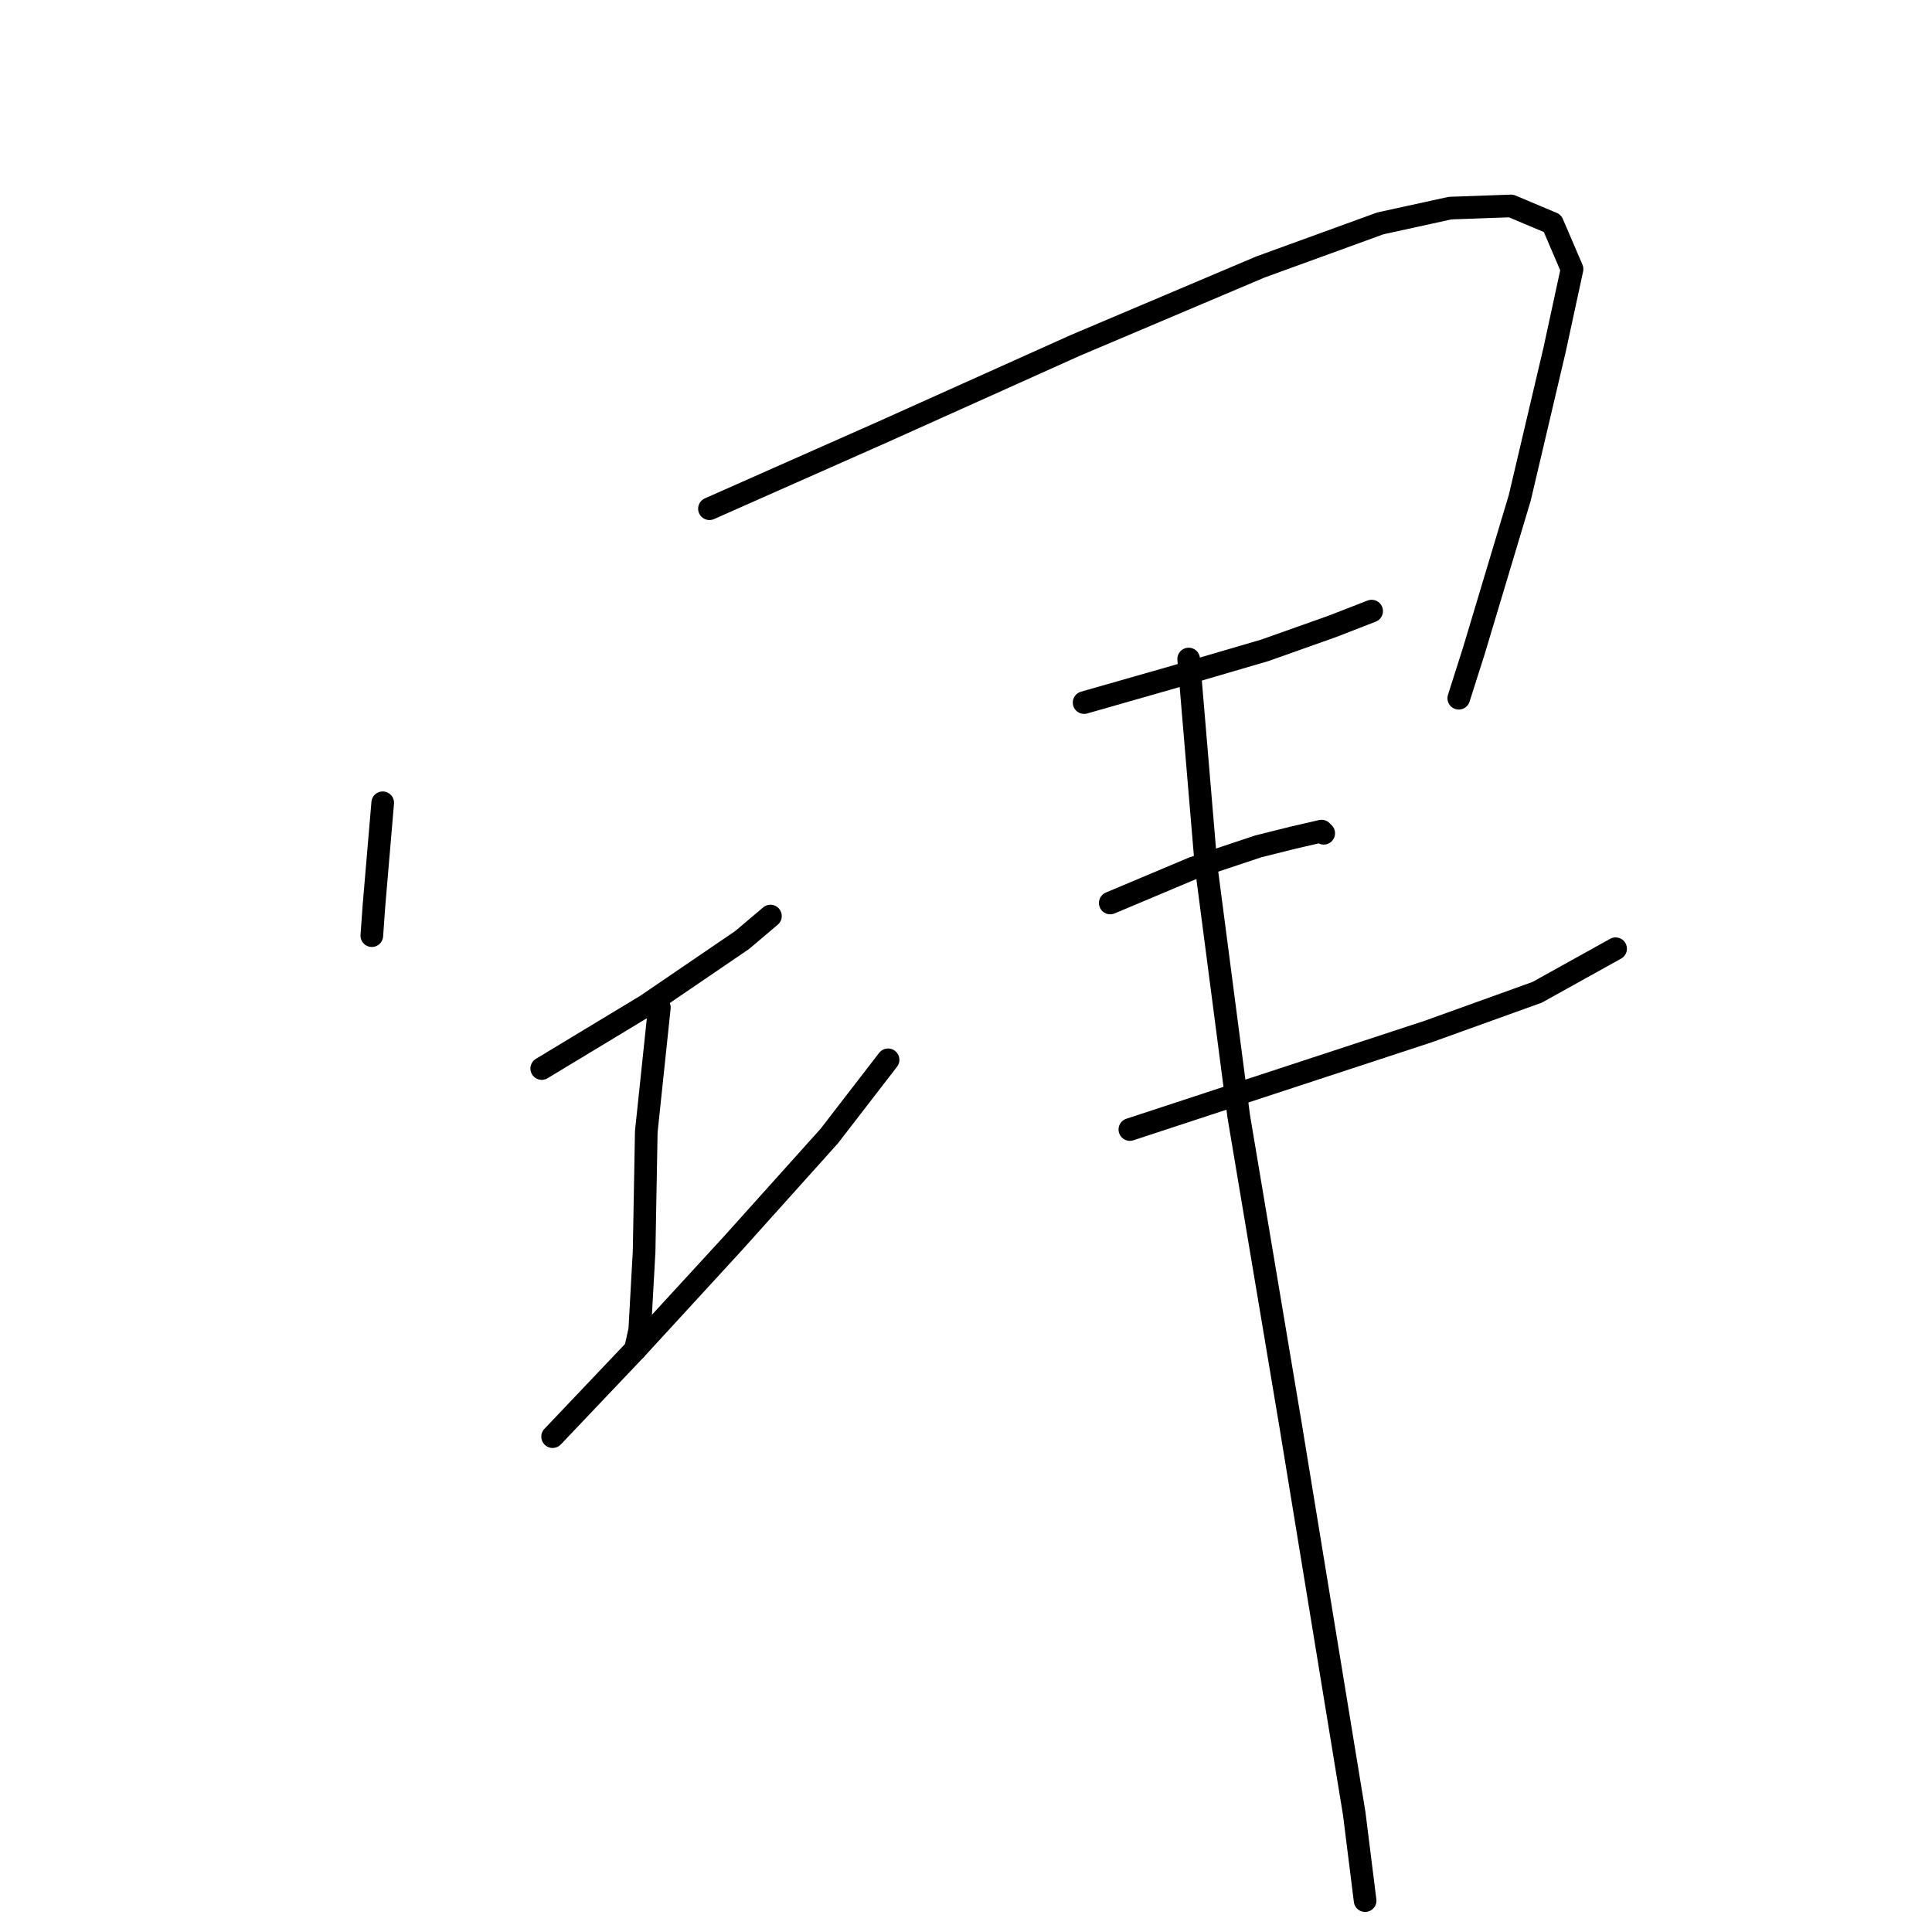 <?xml version="1.0" standalone="no"?>
    <svg width="256" height="256" xmlns="http://www.w3.org/2000/svg" version="1.1">
    <polyline stroke="black" stroke-width="3" stroke-linecap="round" fill="transparent" stroke-linejoin="round" points="50.712 106.373 49.557 119.938 49.269 123.979 49.269 123.979 " />
        <polyline stroke="black" stroke-width="3" stroke-linecap="round" fill="transparent" stroke-linejoin="round" points="94.006 67.408 116.808 57.306 142.496 45.761 167.029 35.37 182.904 29.598 192.14 27.577 200.222 27.288 205.706 29.598 208.303 35.659 205.994 46.338 201.376 65.965 195.315 86.169 193.295 92.519 193.295 92.519 " />
        <polyline stroke="black" stroke-width="3" stroke-linecap="round" fill="transparent" stroke-linejoin="round" points="71.782 141.586 85.636 133.215 98.336 124.557 102.088 121.382 102.088 121.382 " />
        <polyline stroke="black" stroke-width="3" stroke-linecap="round" fill="transparent" stroke-linejoin="round" points="87.368 133.504 85.636 149.956 85.347 165.831 84.77 176.221 84.193 178.819 84.193 178.819 " />
        <polyline stroke="black" stroke-width="3" stroke-linecap="round" fill="transparent" stroke-linejoin="round" points="73.225 190.364 84.193 178.819 97.181 164.676 109.881 150.533 117.674 140.431 117.674 140.431 " />
        <polyline stroke="black" stroke-width="3" stroke-linecap="round" fill="transparent" stroke-linejoin="round" points="143.65 93.096 155.773 89.632 167.607 86.169 176.554 82.994 181.749 80.974 181.749 80.974 " />
        <polyline stroke="black" stroke-width="3" stroke-linecap="round" fill="transparent" stroke-linejoin="round" points="147.114 119.65 158.082 115.032 166.741 112.145 171.359 110.991 175.111 110.125 175.4 110.414 175.4 110.414 " />
        <polyline stroke="black" stroke-width="3" stroke-linecap="round" fill="transparent" stroke-linejoin="round" points="149.712 149.667 169.916 143.029 189.254 136.679 203.685 131.484 214.076 125.711 214.076 125.711 " />
        <polyline stroke="black" stroke-width="3" stroke-linecap="round" fill="transparent" stroke-linejoin="round" points="157.505 87.323 159.814 114.743 164.143 147.936 171.07 189.21 179.44 240.297 180.884 251.842 180.884 251.842 " />
        </svg>